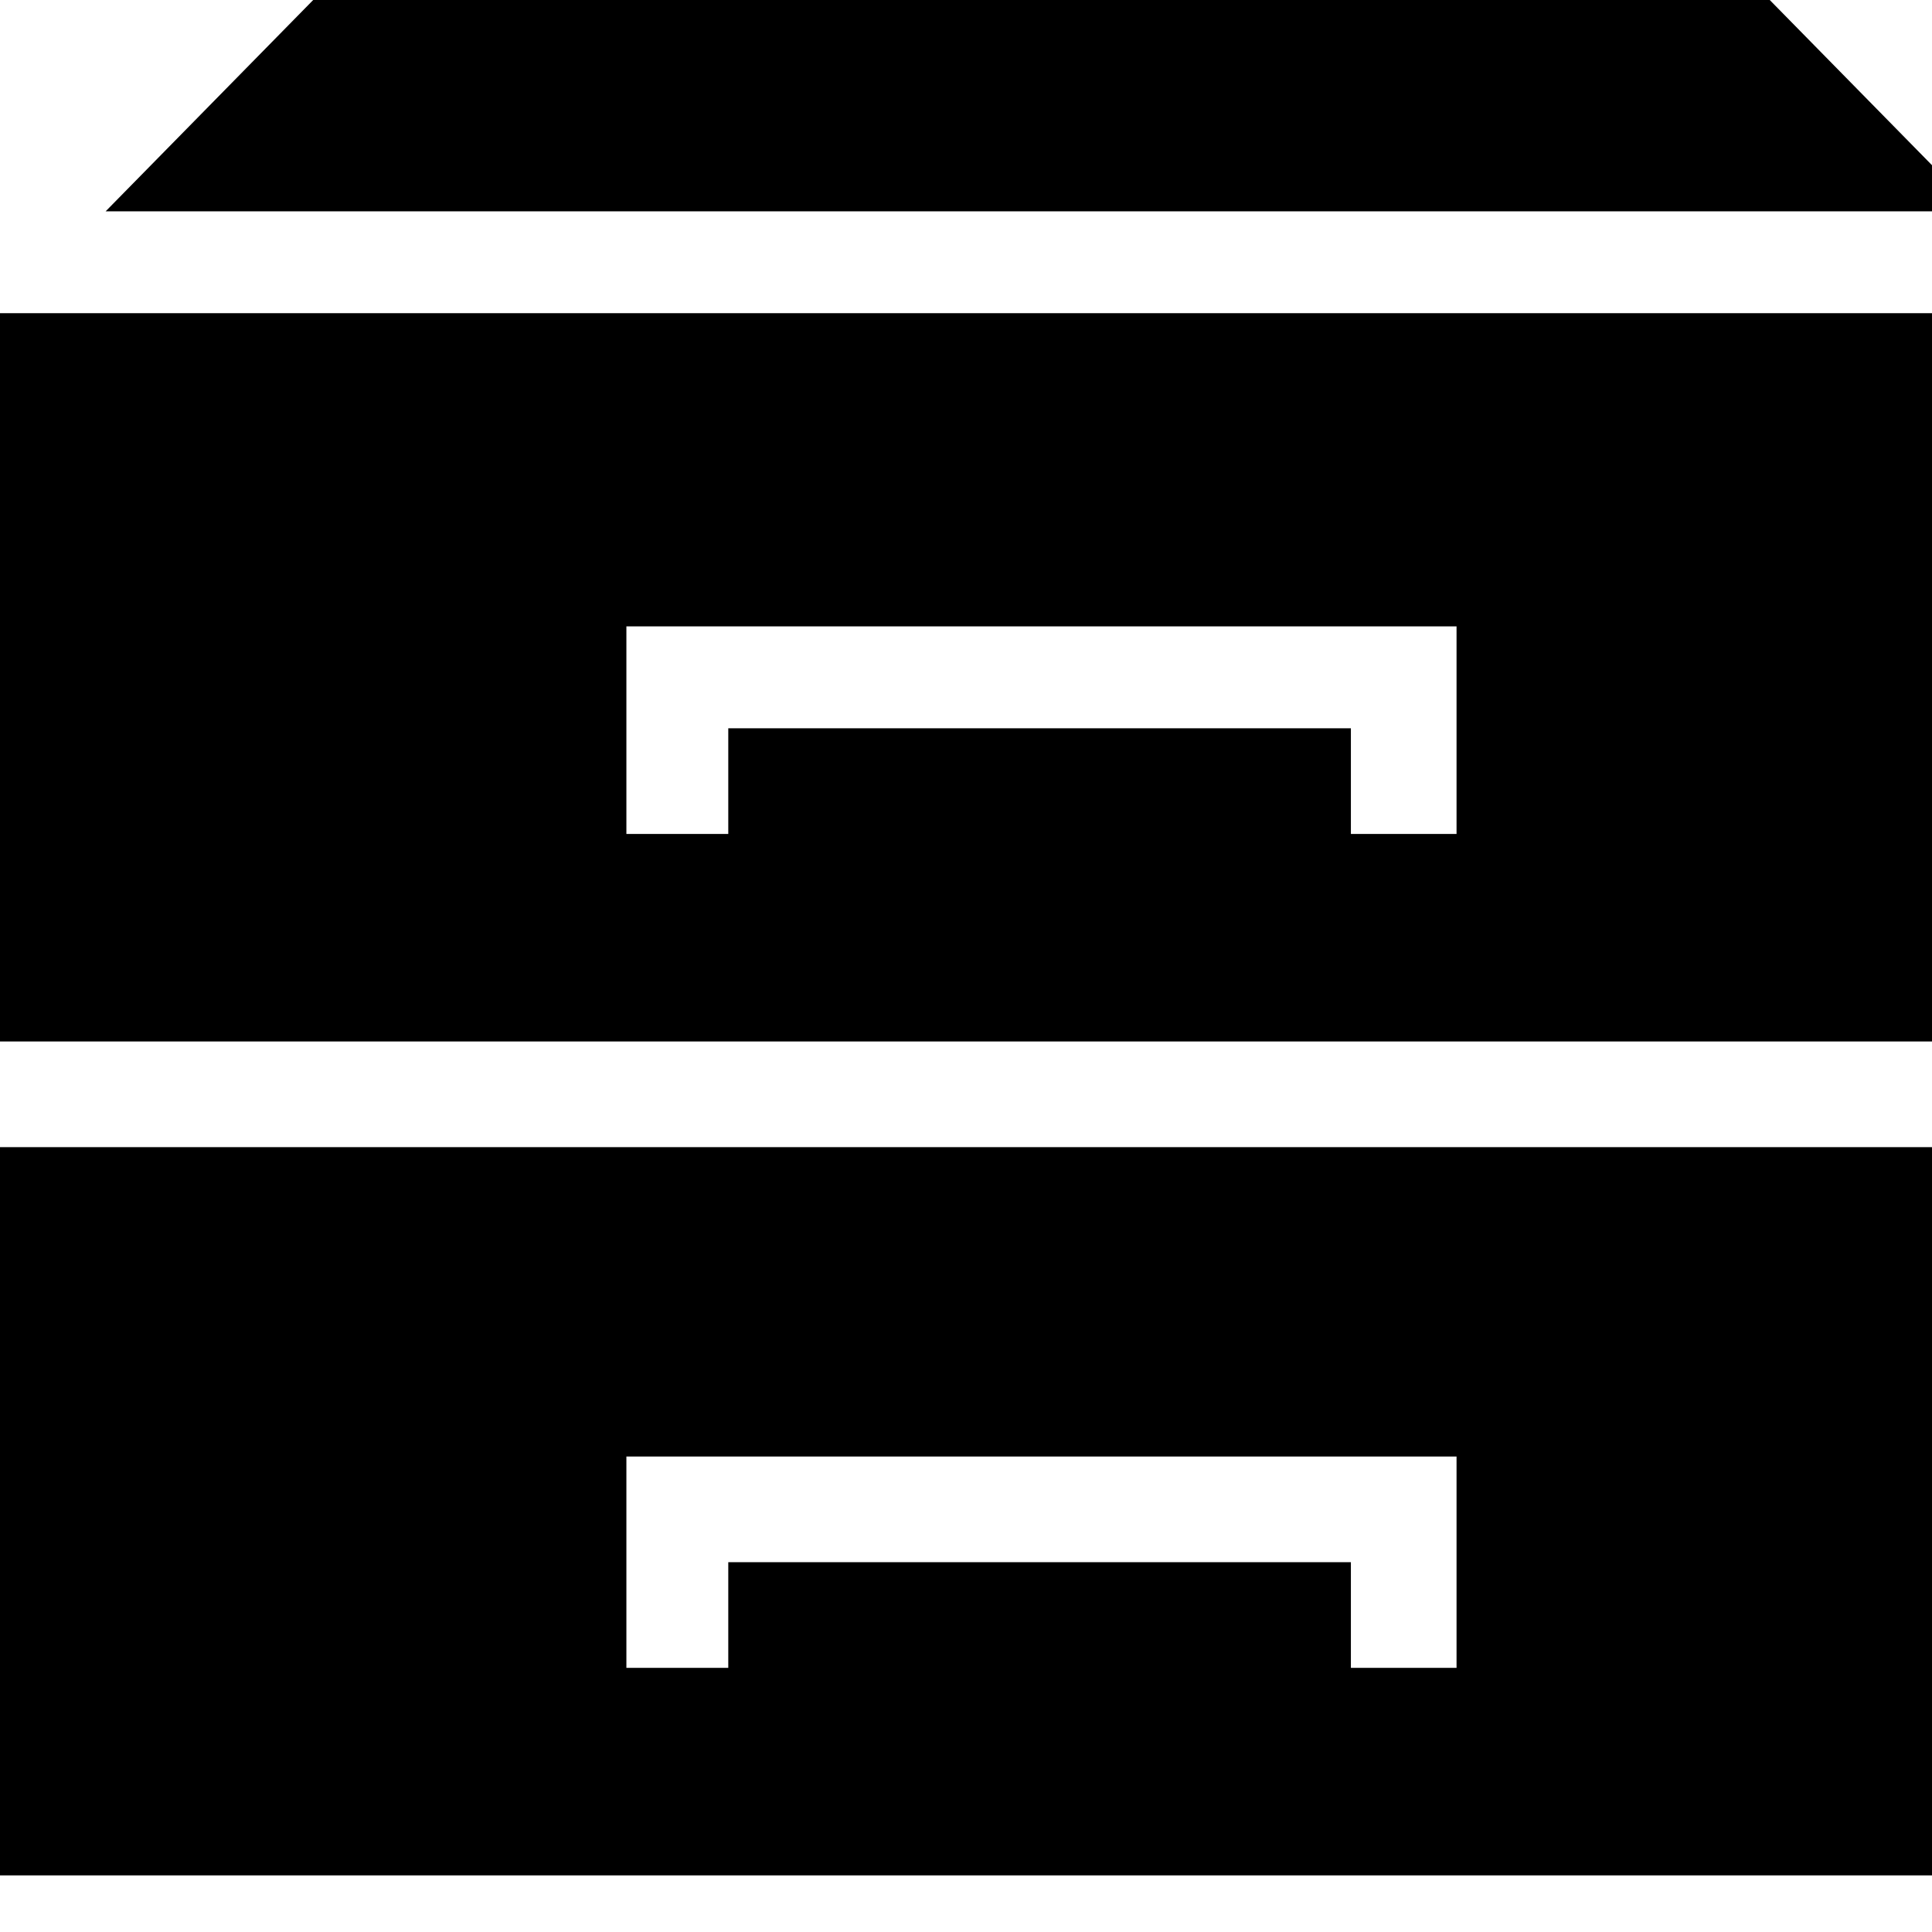 <svg xmlns="http://www.w3.org/2000/svg" version="1.1" viewBox="0 0 512 512" fill="currentColor"><path fill="currentColor" d="M83 0L28 56h496L469 0zm468 276H0V83h551zm-165-55v-55H166v55h27v-28h165v28zm165 276H0V304h551zm-165-55v-56H166v56h27v-28h165v28zm165 275H0V525h551zm-165-55v-55H166v55h27v-28h165v28z"/></svg>